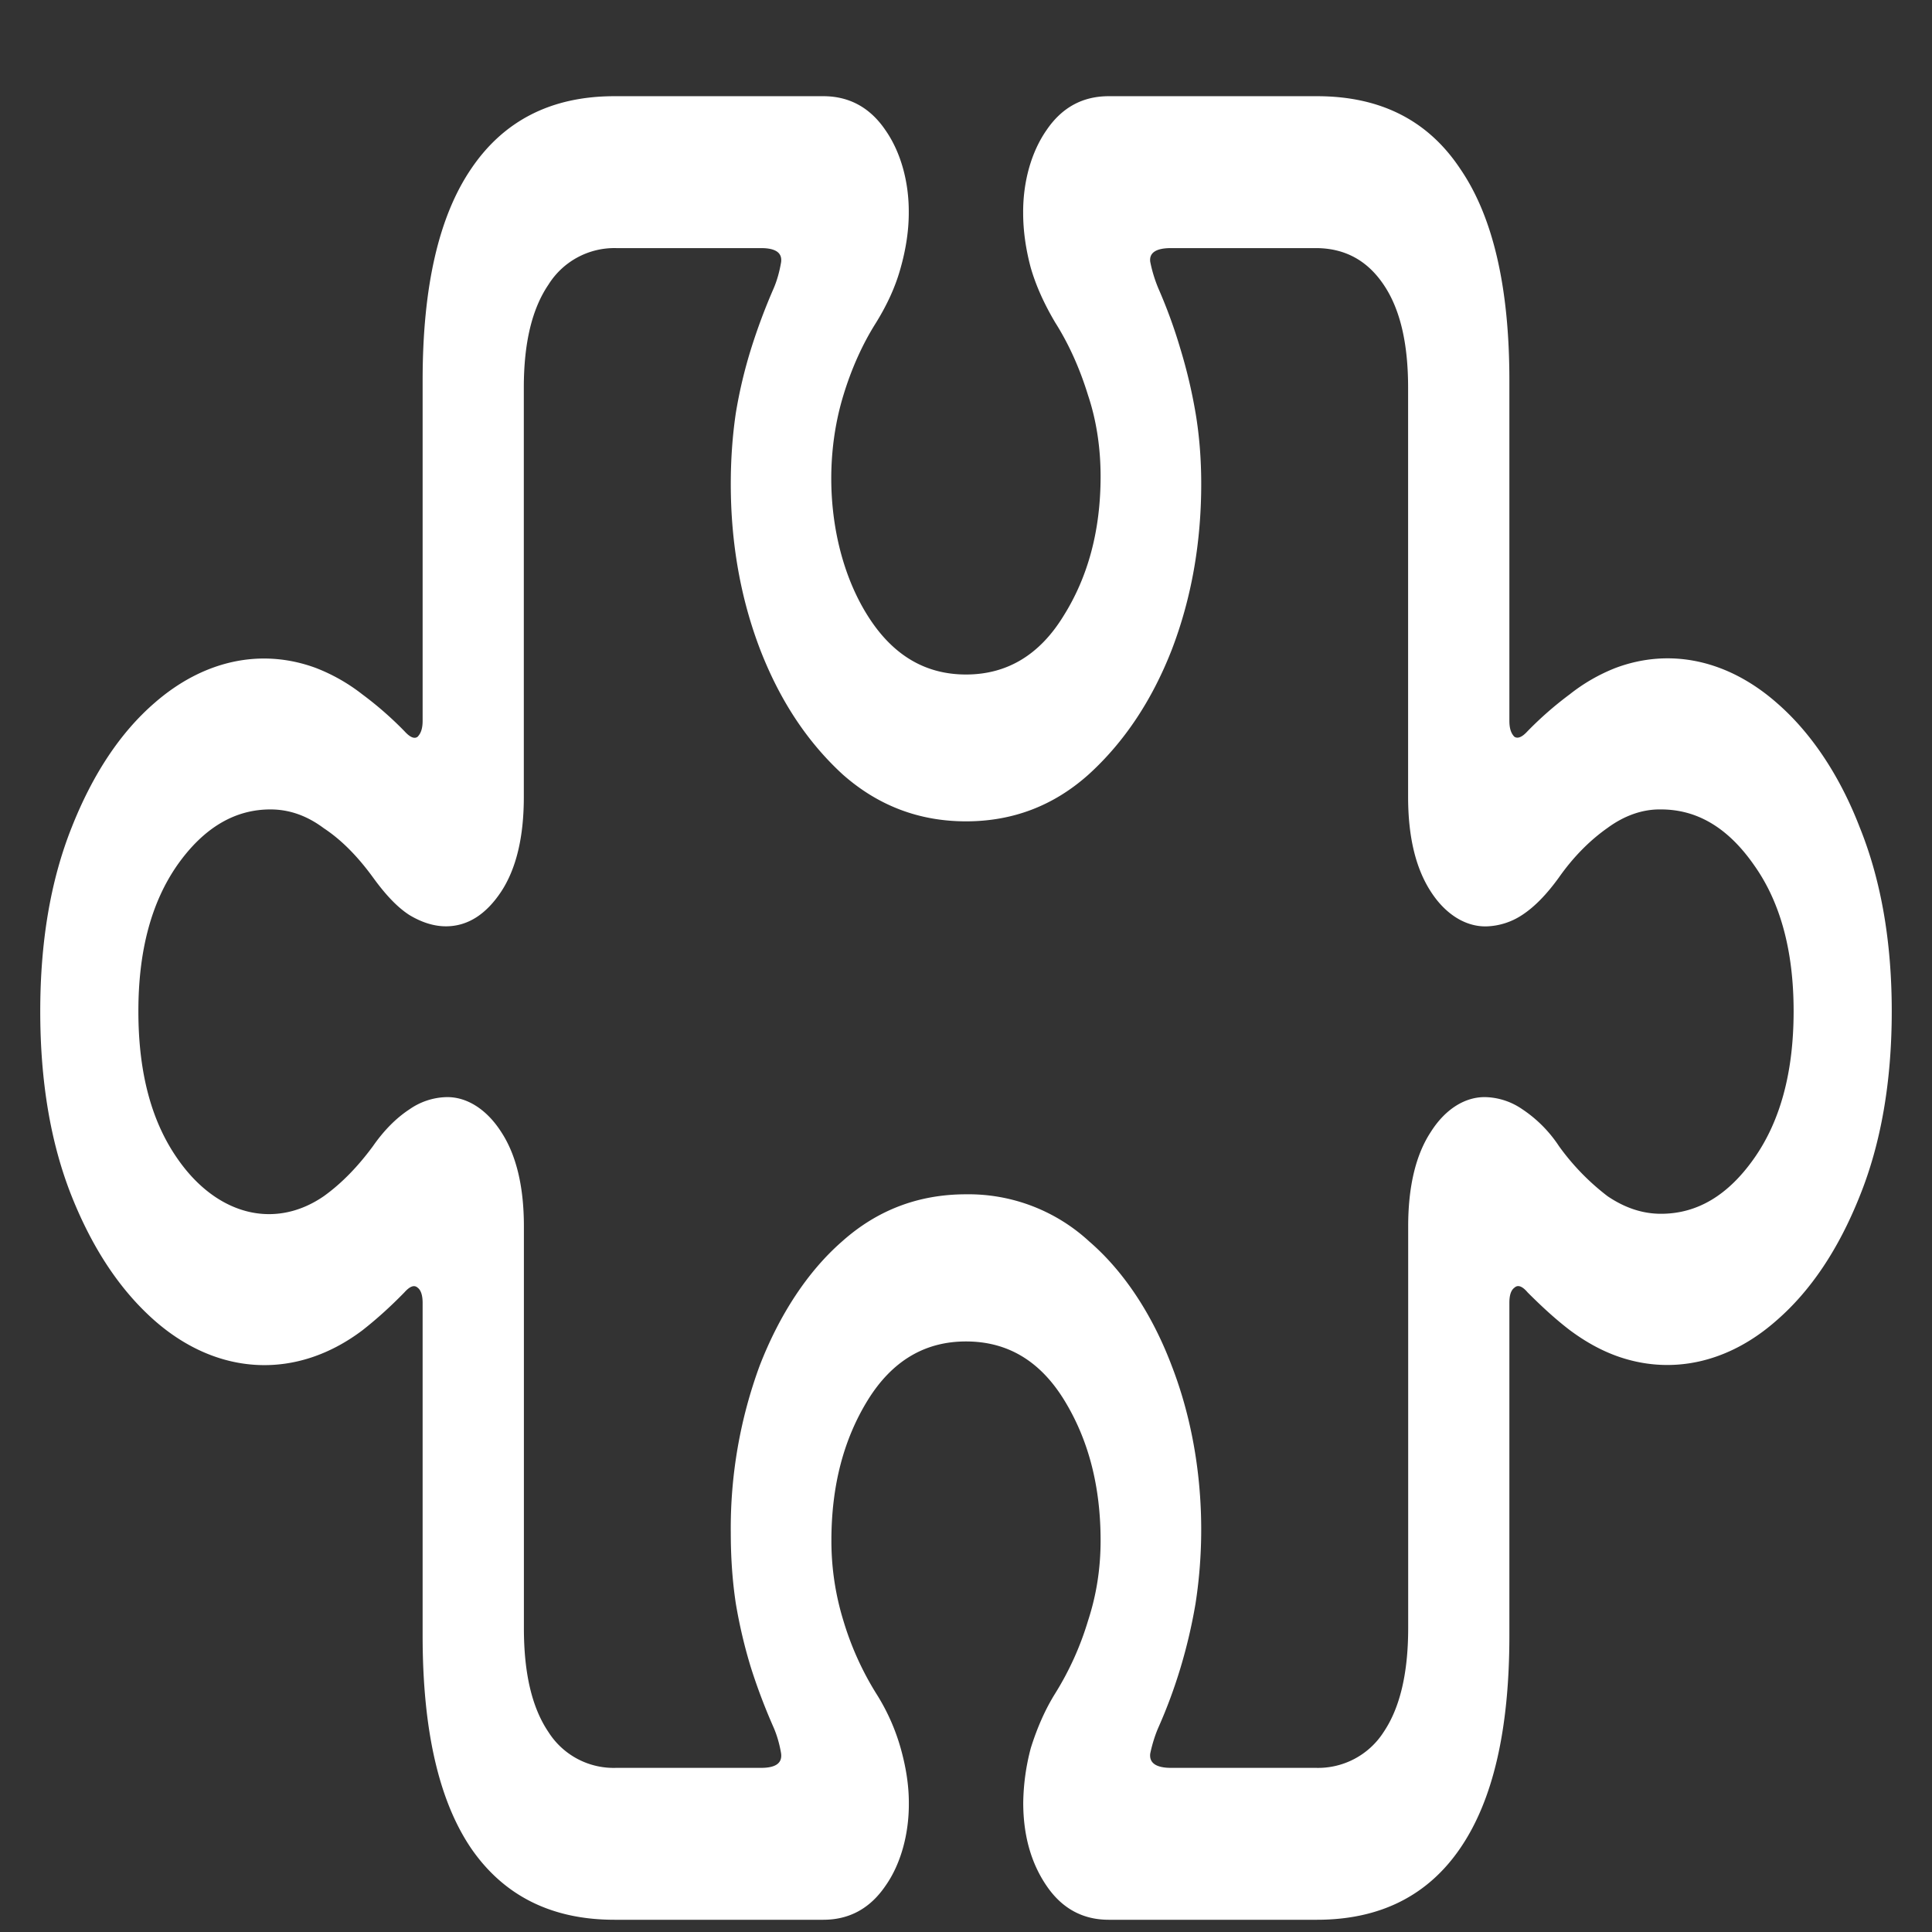 <svg xmlns="http://www.w3.org/2000/svg" width="24" height="24"><rect width="100%" height="100%" fill="#333333" stroke="none"/><path style="stroke:none;fill-rule:nonzero;fill:#fff;fill-opacity:1" d="M7.633 23.848h2.594c.324 0 .582-.141.773-.422.188-.266.293-.64.29-1.031 0-.22-.036-.446-.102-.68a2.57 2.57 0 0 0-.305-.68 3.731 3.731 0 0 1-.406-.902 3.36 3.36 0 0 1-.149-.996c0-.68.152-1.258.453-1.746.301-.485.707-.727 1.219-.727.512 0 .918.238 1.219.727.3.488.453 1.066.453 1.746 0 .343-.05.672-.156.996a3.731 3.731 0 0 1-.407.902c-.125.2-.226.43-.304.68a2.77 2.77 0 0 0-.094.68c0 .406.098.75.289 1.03.191.282.45.423.773.423h2.586c.786 0 1.38-.301 1.782-.891.406-.594.609-1.469.609-2.637v-4.136c0-.094.02-.157.063-.188.042-.039.097-.02.164.059.168.168.34.328.523.468.184.137.371.243.57.317.68.25 1.399.094 2-.438.426-.37.77-.886 1.032-1.543.265-.656.398-1.425.398-2.296 0-.868-.133-1.63-.398-2.286-.247-.64-.602-1.175-1.032-1.547-.605-.53-1.32-.687-2-.433a2.22 2.22 0 0 0-.57.328 4.385 4.385 0 0 0-.523.457c-.067.074-.122.098-.165.07-.042-.043-.062-.105-.062-.199v-4.23c0-1.153-.203-2.032-.61-2.625-.402-.606-.995-.903-1.78-.903h-2.587c-.324 0-.582.14-.773.422-.188.27-.293.64-.29 1.031 0 .215.032.446.095.68.066.227.168.45.304.68.168.265.305.57.407.902.105.313.156.656.156 1.008 0 .664-.152 1.242-.461 1.734-.3.489-.707.727-1.211.727-.504 0-.91-.238-1.219-.727-.465-.734-.586-1.82-.304-2.742.101-.332.238-.637.406-.902.14-.227.242-.45.305-.68.066-.234.101-.465.101-.68.004-.39-.101-.761-.289-1.03-.191-.282-.45-.423-.773-.423H7.633c-.781 0-1.375.301-1.781.903-.403.593-.602 1.468-.602 2.625v4.23c0 .094-.02.156-.063.2-.042.03-.097.003-.164-.071a4.34 4.34 0 0 0-.523-.457 2.261 2.261 0 0 0-.578-.328c-.68-.25-1.395-.094-2 .433-.426.368-.77.887-1.031 1.547C.629 10.934.5 11.695.5 12.563c0 .874.129 1.64.39 2.296.262.657.606 1.172 1.032 1.547.789.692 1.762.735 2.578.121.184-.144.355-.3.523-.472.067-.075.122-.098.165-.059.042.031.062.098.062.188v4.136c0 1.168.2 2.047.602 2.64.406.59 1 .888 1.78.888Zm.023-1.887a.959.959 0 0 1-.843-.445c-.204-.301-.305-.727-.305-1.29v-4.992c0-.492-.094-.886-.281-1.171-.18-.282-.43-.442-.688-.434a.837.837 0 0 0-.453.152c-.168.11-.32.266-.453.457-.184.25-.387.461-.61.621-.613.422-1.335.235-1.82-.468-.324-.465-.484-1.07-.484-1.829 0-.75.16-1.351.484-1.816.328-.465.715-.691 1.156-.691.23 0 .45.074.664.234.22.145.422.352.61.61.152.21.3.37.453.468.156.094.309.14.453.14.27 0 .5-.148.688-.433.187-.285.28-.68.28-1.172V4.816c0-.558.102-.98.306-1.28a.966.966 0 0 1 .843-.454h1.797c.184 0 .266.059.25.176-.02.117-.05.226-.094.328a7.43 7.43 0 0 0-.28.75 5.89 5.89 0 0 0-.188.793c-.043.289-.063.586-.063.883 0 .73.121 1.422.367 2.062.246.633.586 1.145 1.024 1.547.441.39.953.582 1.531.582s1.086-.191 1.523-.582c.442-.402.786-.918 1.032-1.547.246-.64.367-1.332.367-2.062 0-.313-.024-.606-.07-.88a6.408 6.408 0 0 0-.188-.796 6.305 6.305 0 0 0-.273-.75 1.732 1.732 0 0 1-.102-.332c-.016-.113.07-.172.258-.172h1.797c.36 0 .64.152.843.453.204.3.305.723.305 1.281v5.082c0 .497.094.887.281 1.176.18.281.43.438.688.434a.849.849 0 0 0 .445-.14c.157-.102.309-.259.461-.47.176-.25.38-.457.602-.613.207-.152.433-.234.664-.23.449 0 .832.226 1.156.691.328.461.492 1.066.492 1.816 0 .754-.164 1.364-.492 1.829-.324.46-.707.687-1.156.687-.23 0-.45-.074-.664-.219a2.941 2.941 0 0 1-.602-.62 1.617 1.617 0 0 0-.46-.462.842.842 0 0 0-.446-.148c-.258-.008-.508.148-.688.434-.187.285-.28.68-.28 1.171v4.989c0 .562-.102.992-.305 1.293a.967.967 0 0 1-.844.445h-1.797c-.188 0-.274-.063-.258-.18.024-.113.059-.226.102-.324.21-.473.367-.988.46-1.535.157-1.008.051-2.063-.296-2.957-.242-.64-.598-1.176-1.024-1.543A2.211 2.211 0 0 0 12 14.836c-.582 0-1.098.191-1.54.586-.425.371-.776.906-1.023 1.543a5.841 5.841 0 0 0-.359 2.074c0 .305.02.602.063.883.046.273.109.539.187.793.082.258.176.504.281.742.043.098.075.211.094.324.016.121-.066.18-.25.18Zm0 0"/></svg>